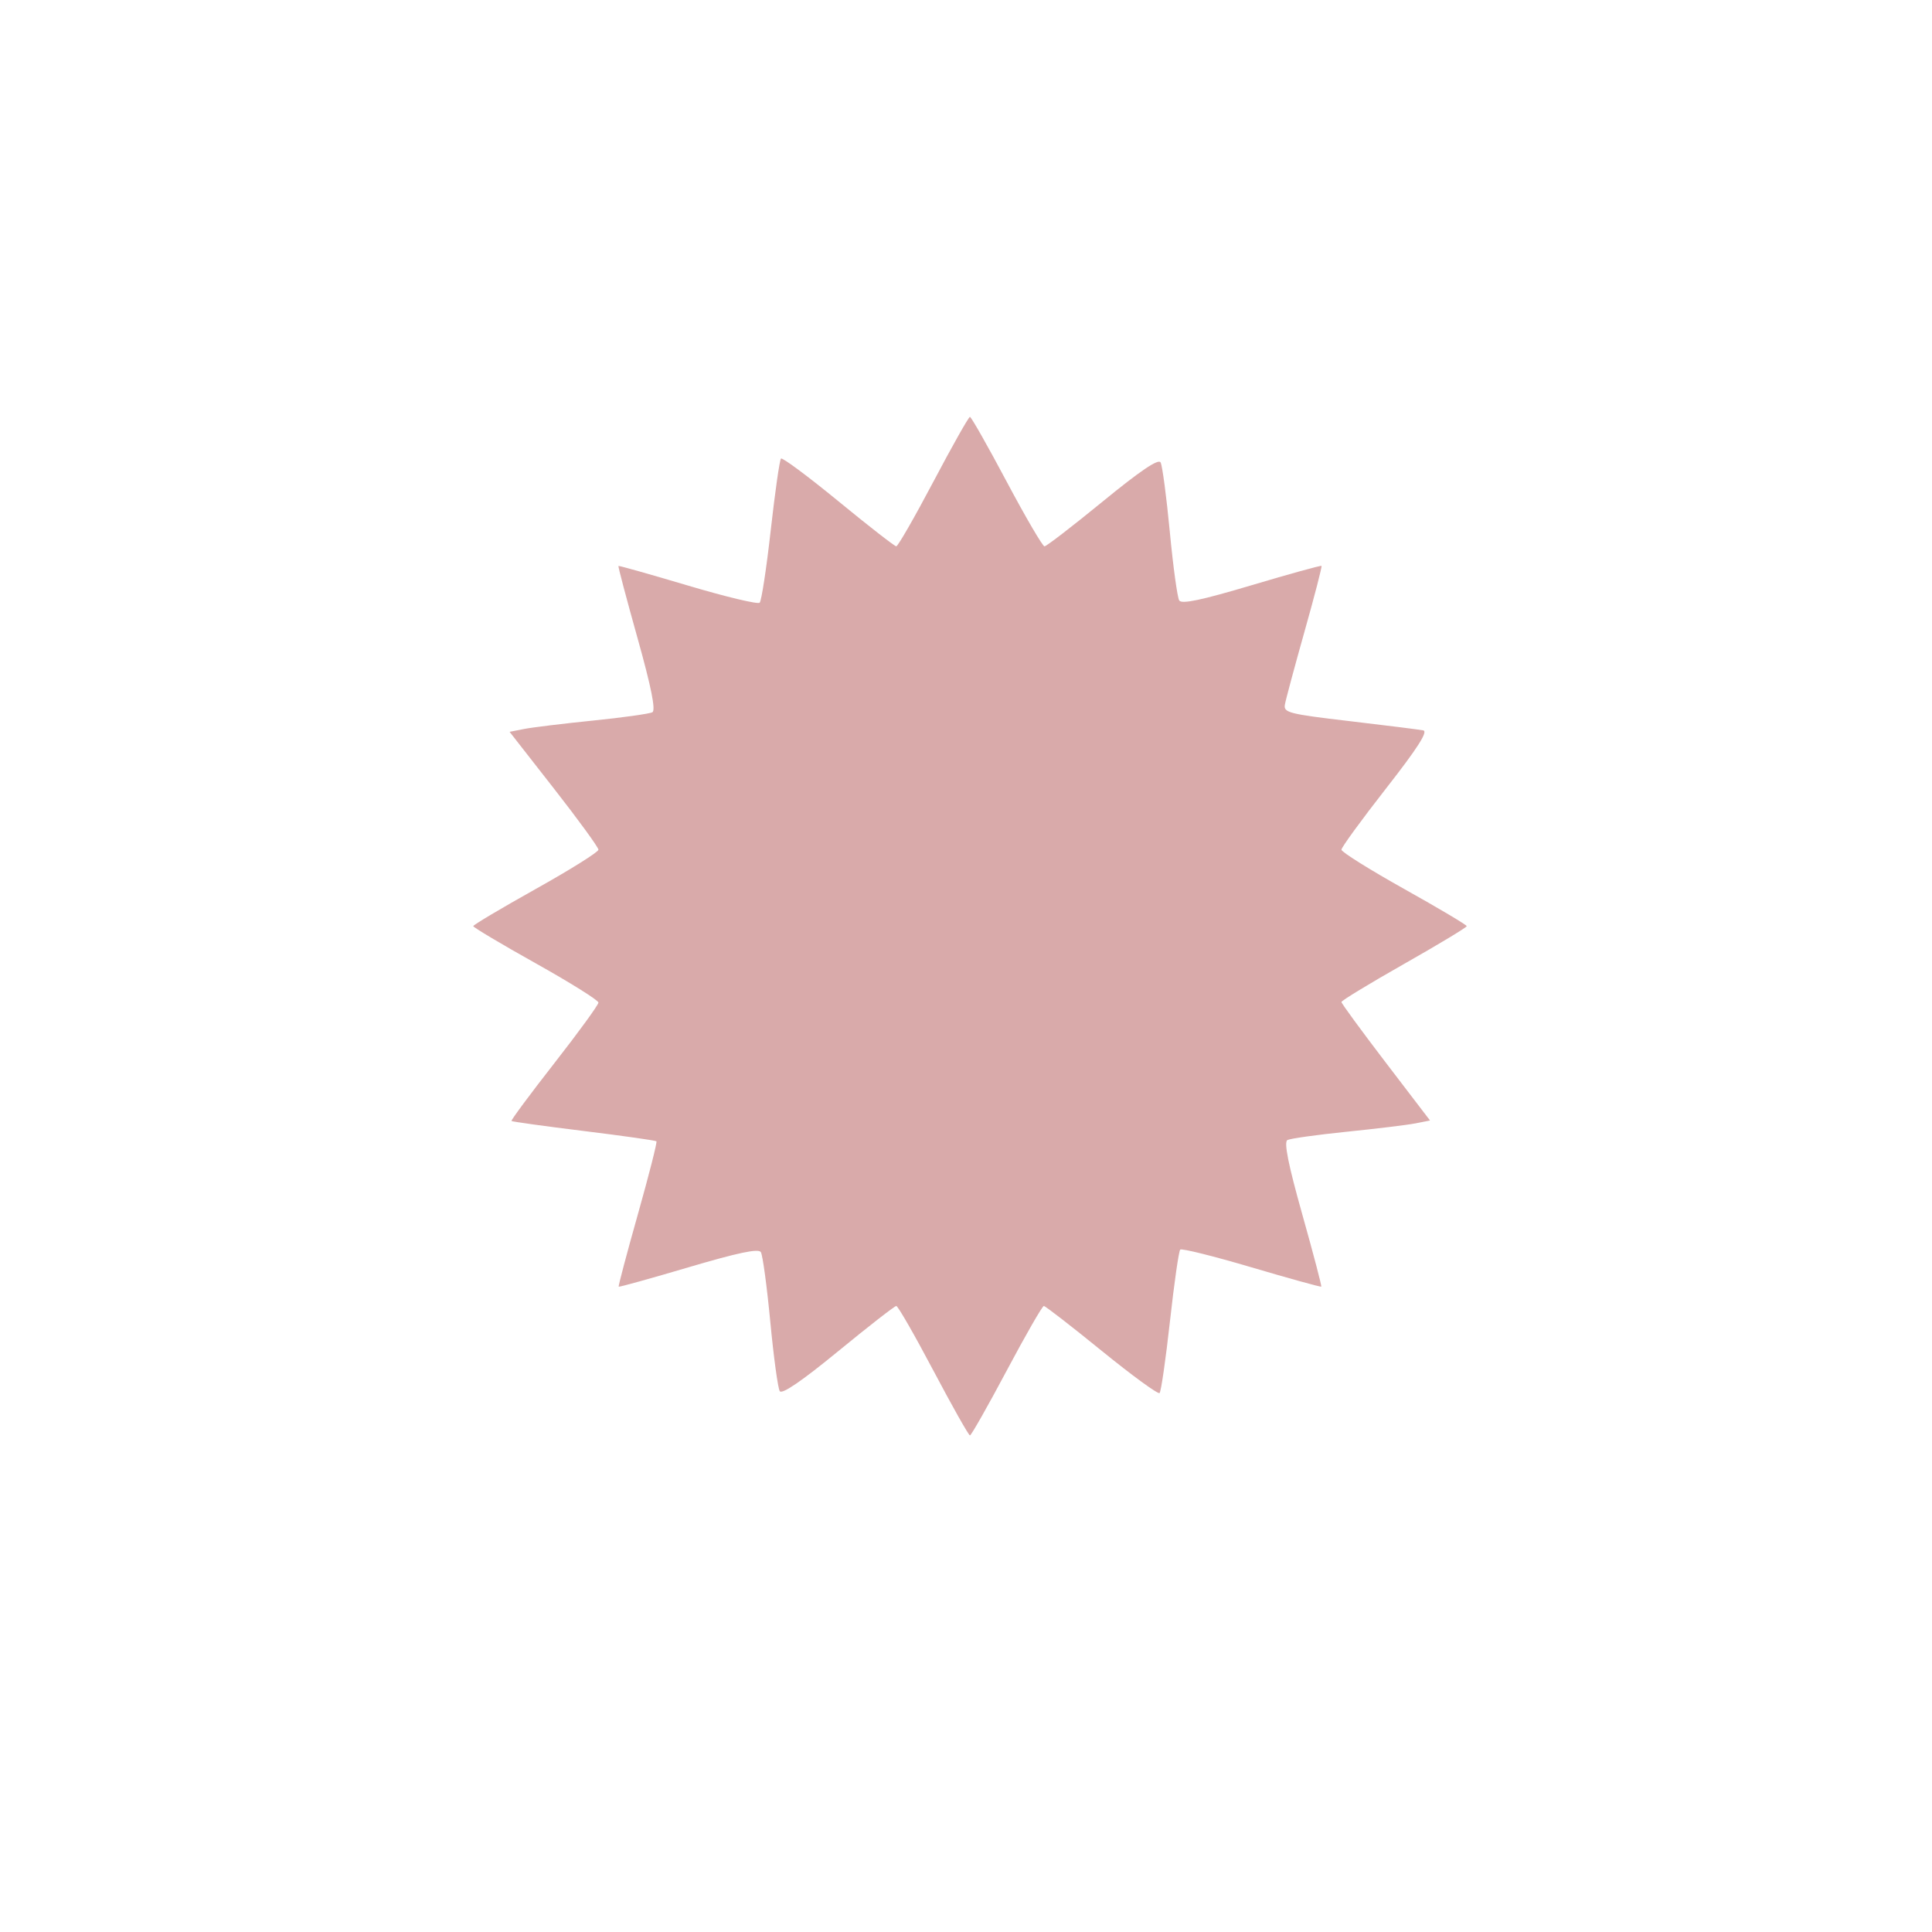 <?xml version="1.0" encoding="UTF-8" standalone="no"?>
<svg
   xmlns:dc="http://purl.org/dc/elements/1.1/"
   xmlns:cc="http://creativecommons.org/ns#"
   xmlns:rdf="http://www.w3.org/1999/02/22-rdf-syntax-ns#"
   xmlns:svg="http://www.w3.org/2000/svg"
   xmlns="http://www.w3.org/2000/svg"
   xmlns:sodipodi="http://sodipodi.sourceforge.net/DTD/sodipodi-0.dtd"
   xmlns:inkscape="http://www.inkscape.org/namespaces/inkscape"
   width="100mm"
   height="100mm"
   viewBox="0 0 100 100"
   version="1.1"
   id="svg8"
   inkscape:version="1.0 (4035a4fb49, 2020-05-01)"
   sodipodi:docname="range-explo.svg">
  <defs
     id="defs2">
    <inkscape:path-effect
       end_linecap_type="zerowidth"
       scale_width="1"
       miter_limit="4"
       linejoin_type="extrp_arc"
       start_linecap_type="zerowidth"
       interpolator_beta="0.2"
       interpolator_type="CubicBezierJohan"
       sort_points="true"
       offset_points="0,0.132"
       lpeversion="1"
       is_visible="true"
       id="path-effect865"
       effect="powerstroke" />
    <inkscape:path-effect
       end_linecap_type="zerowidth"
       scale_width="1"
       miter_limit="4"
       linejoin_type="extrp_arc"
       start_linecap_type="zerowidth"
       interpolator_beta="0.2"
       interpolator_type="CubicBezierJohan"
       sort_points="true"
       offset_points="0,0.132"
       lpeversion="1"
       is_visible="true"
       id="path-effect847"
       effect="powerstroke" />
    <inkscape:path-effect
       end_linecap_type="zerowidth"
       scale_width="1"
       miter_limit="4"
       linejoin_type="extrp_arc"
       start_linecap_type="zerowidth"
       interpolator_beta="0.2"
       interpolator_type="CubicBezierJohan"
       sort_points="true"
       offset_points="0,0.132"
       lpeversion="1"
       is_visible="true"
       id="path-effect843"
       effect="powerstroke" />
    <inkscape:path-effect
       effect="powerstroke"
       id="path-effect859"
       is_visible="true"
       lpeversion="1"
       offset_points="0,0.132"
       sort_points="true"
       interpolator_type="CubicBezierJohan"
       interpolator_beta="0.2"
       start_linecap_type="zerowidth"
       linejoin_type="extrp_arc"
       miter_limit="4"
       scale_width="1"
       end_linecap_type="zerowidth" />
    <inkscape:path-effect
       effect="powerstroke"
       id="path-effect841"
       is_visible="true"
       lpeversion="1"
       offset_points="0,0.132"
       sort_points="true"
       interpolator_type="CubicBezierJohan"
       interpolator_beta="0.2"
       start_linecap_type="zerowidth"
       linejoin_type="extrp_arc"
       miter_limit="4"
       scale_width="1"
       end_linecap_type="zerowidth" />
  </defs>
  <sodipodi:namedview
     id="base"
     pagecolor="#ffffff"
     bordercolor="#666666"
     borderopacity="1.0"
     inkscape:pageopacity="0.0"
     inkscape:pageshadow="2"
     inkscape:zoom="0.96588235"
     inkscape:cx="455.12714"
     inkscape:cy="126.1041"
     inkscape:document-units="mm"
     inkscape:current-layer="layer1"
     inkscape:document-rotation="0"
     showgrid="false"
     inkscape:window-width="1920"
     inkscape:window-height="1001"
     inkscape:window-x="-9"
     inkscape:window-y="-9"
     inkscape:window-maximized="1" />
  <g
     inkscape:label="Layer 1"
     inkscape:groupmode="layer"
     id="layer1">
    <path
       id="path867"
       d="m 48.314,70.946 c -0.973,-1.843 -1.838,-3.35 -1.923,-3.349 -0.084,6.93e-4 -1.437,1.054 -3.005,2.341 -1.879,1.542 -2.911,2.247 -3.026,2.068 -0.096,-0.149 -0.317,-1.77 -0.491,-3.601 -0.174,-1.831 -0.394,-3.45 -0.489,-3.597 -0.123,-0.192 -1.185,0.031 -3.739,0.786 -1.962,0.58 -3.59,1.032 -3.618,1.005 -0.028,-0.027 0.419,-1.713 0.993,-3.747 0.574,-2.034 1.006,-3.734 0.961,-3.778 -0.045,-0.044 -1.736,-0.284 -3.758,-0.533 -2.021,-0.249 -3.706,-0.482 -3.744,-0.519 -0.038,-0.036 0.959,-1.381 2.216,-2.989 1.256,-1.607 2.284,-3.02 2.284,-3.139 0,-0.119 -1.459,-1.032 -3.241,-2.029 -1.783,-0.997 -3.24,-1.865 -3.239,-1.928 0.001,-0.064 1.46,-0.931 3.241,-1.927 1.781,-0.996 3.239,-1.909 3.239,-2.029 0,-0.12 -1.035,-1.542 -2.3,-3.16 L 26.376,37.879 27.131,37.731 c 0.415,-0.082 2.018,-0.277 3.561,-0.434 1.544,-0.157 2.927,-0.351 3.074,-0.431 0.184,-0.1 -0.056,-1.297 -0.768,-3.839 -0.569,-2.032 -1.014,-3.712 -0.988,-3.734 0.026,-0.022 1.643,0.434 3.593,1.014 1.95,0.58 3.623,0.981 3.717,0.89 0.094,-0.091 0.352,-1.778 0.573,-3.751 0.221,-1.972 0.46,-3.642 0.531,-3.71 0.071,-0.068 1.408,0.926 2.971,2.208 1.563,1.283 2.912,2.333 2.996,2.333 0.084,7.4e-4 0.95,-1.506 1.923,-3.349 0.973,-1.843 1.824,-3.35 1.89,-3.35 0.066,6.27e-4 0.922,1.508 1.901,3.351 0.98,1.842 1.861,3.35 1.958,3.35 0.097,0 1.453,-1.044 3.012,-2.32 1.95,-1.596 2.886,-2.228 2.998,-2.024 0.089,0.163 0.304,1.776 0.476,3.585 0.172,1.809 0.392,3.411 0.489,3.561 0.128,0.199 1.147,-0.016 3.739,-0.788 1.96,-0.584 3.591,-1.035 3.625,-1.002 0.034,0.032 -0.362,1.561 -0.88,3.397 -0.517,1.836 -0.975,3.54 -1.017,3.787 -0.07,0.411 0.208,0.482 3.358,0.852 1.889,0.222 3.601,0.436 3.804,0.477 0.263,0.052 -0.296,0.924 -1.932,3.016 -1.266,1.619 -2.302,3.04 -2.302,3.16 0,0.119 1.459,1.032 3.241,2.029 1.783,0.997 3.243,1.865 3.244,1.928 0.001,0.064 -1.457,0.943 -3.241,1.955 -1.784,1.012 -3.244,1.899 -3.244,1.972 0,0.073 1.032,1.482 2.293,3.133 l 2.293,3 -0.748,0.148 c -0.411,0.081 -2.011,0.276 -3.555,0.433 -1.544,0.157 -2.929,0.351 -3.079,0.431 -0.19,0.102 0.041,1.257 0.767,3.84 0.572,2.032 1.015,3.718 0.985,3.747 -0.03,0.029 -1.654,-0.421 -3.609,-0.998 -1.955,-0.578 -3.617,-0.991 -3.691,-0.919 -0.075,0.072 -0.314,1.742 -0.532,3.711 -0.218,1.969 -0.459,3.641 -0.537,3.715 -0.077,0.074 -1.425,-0.909 -2.995,-2.185 -1.57,-1.276 -2.918,-2.321 -2.996,-2.322 -0.078,-0.001 -0.943,1.505 -1.923,3.348 -0.98,1.842 -1.835,3.35 -1.901,3.351 -0.066,6.94e-4 -0.916,-1.507 -1.89,-3.35 z"
       style="opacity:0.4;fill:#a02c2c;stroke-width:0.236" />
  </g>
</svg>
